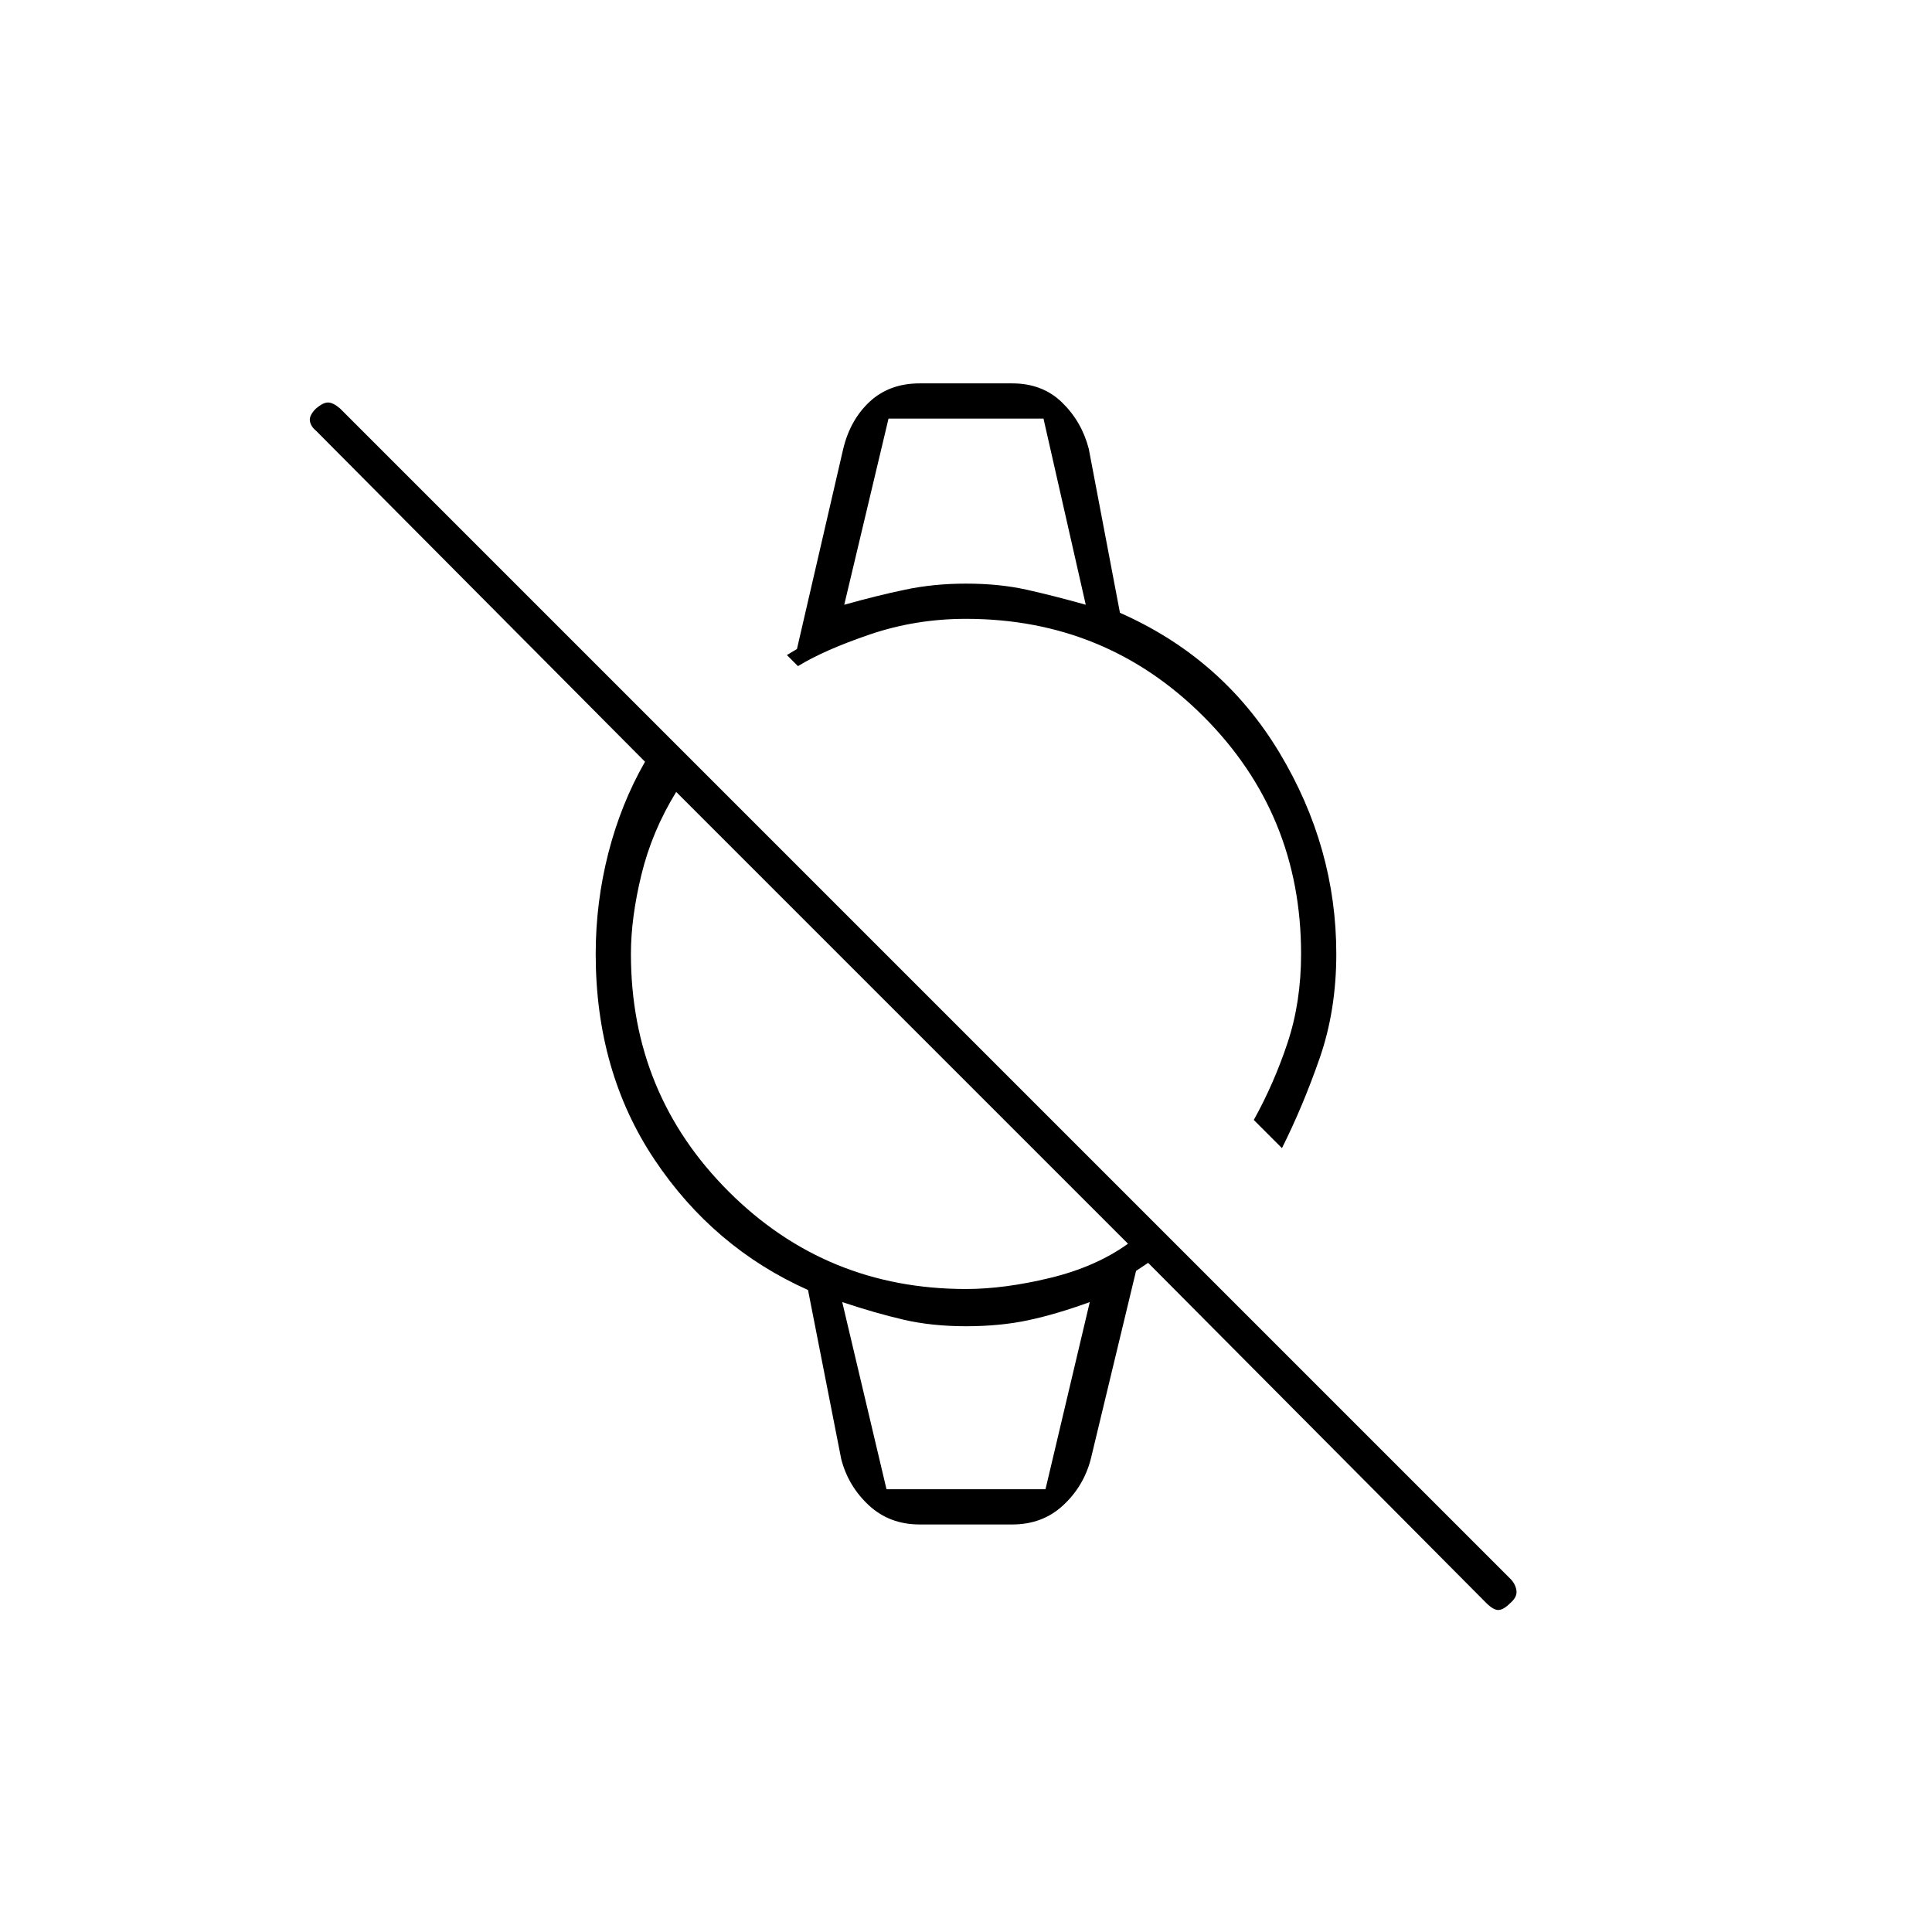 <svg xmlns="http://www.w3.org/2000/svg" height="20" viewBox="0 -960 960 960" width="20"><path d="m738.5-163.5-168-169-6 4L542-235q-3.5 13.5-13.75 23T503-202.5h-46q-15 0-25.25-9.5T418-235l-16.5-84q-47-21-76.25-64.75T296-486q0-25.5 6.25-50t18.25-45.5L157-746q-2.5-2-3-4.75t3-6.25q3.5-3 6-3t6 3l581.5 581.5q2.5 2.5 3 5.75t-3 6.25q-3.5 3.5-6 3.5t-6-3.5ZM480-319.5q19 0 41.75-5.5t38.75-17L336-566.5q-12 19.5-17.25 41T313.5-486q0 69.5 48.5 118t118 48.5Zm157-70-14-14q10-18 16.75-38.25T646.5-486q0-69.5-48.5-118t-118-48.5q-25 0-47.75 7.75T396.5-629l-5.5-5.5 5-3 23-99.5q3.5-14.5 13.25-23.5t24.75-9h46q15 0 24.75 9.5T541-737l15.5 81.5q51 22.5 79.25 69.5T664-486q0 28-8.25 51.75T637-389.5ZM440.5-220h79l22-93q-16.5 6-30.5 9t-31 3q-17 0-31-3.25T418.5-313l22 93Zm-21-439.5q16-4.5 30.25-7.5t30.25-3q16.5 0 30 3t29.5 7.5l-21-92.5h-77l-22 92.5Zm21 439.5h-22 123-101Zm-21-532h120-120Z"/></svg>